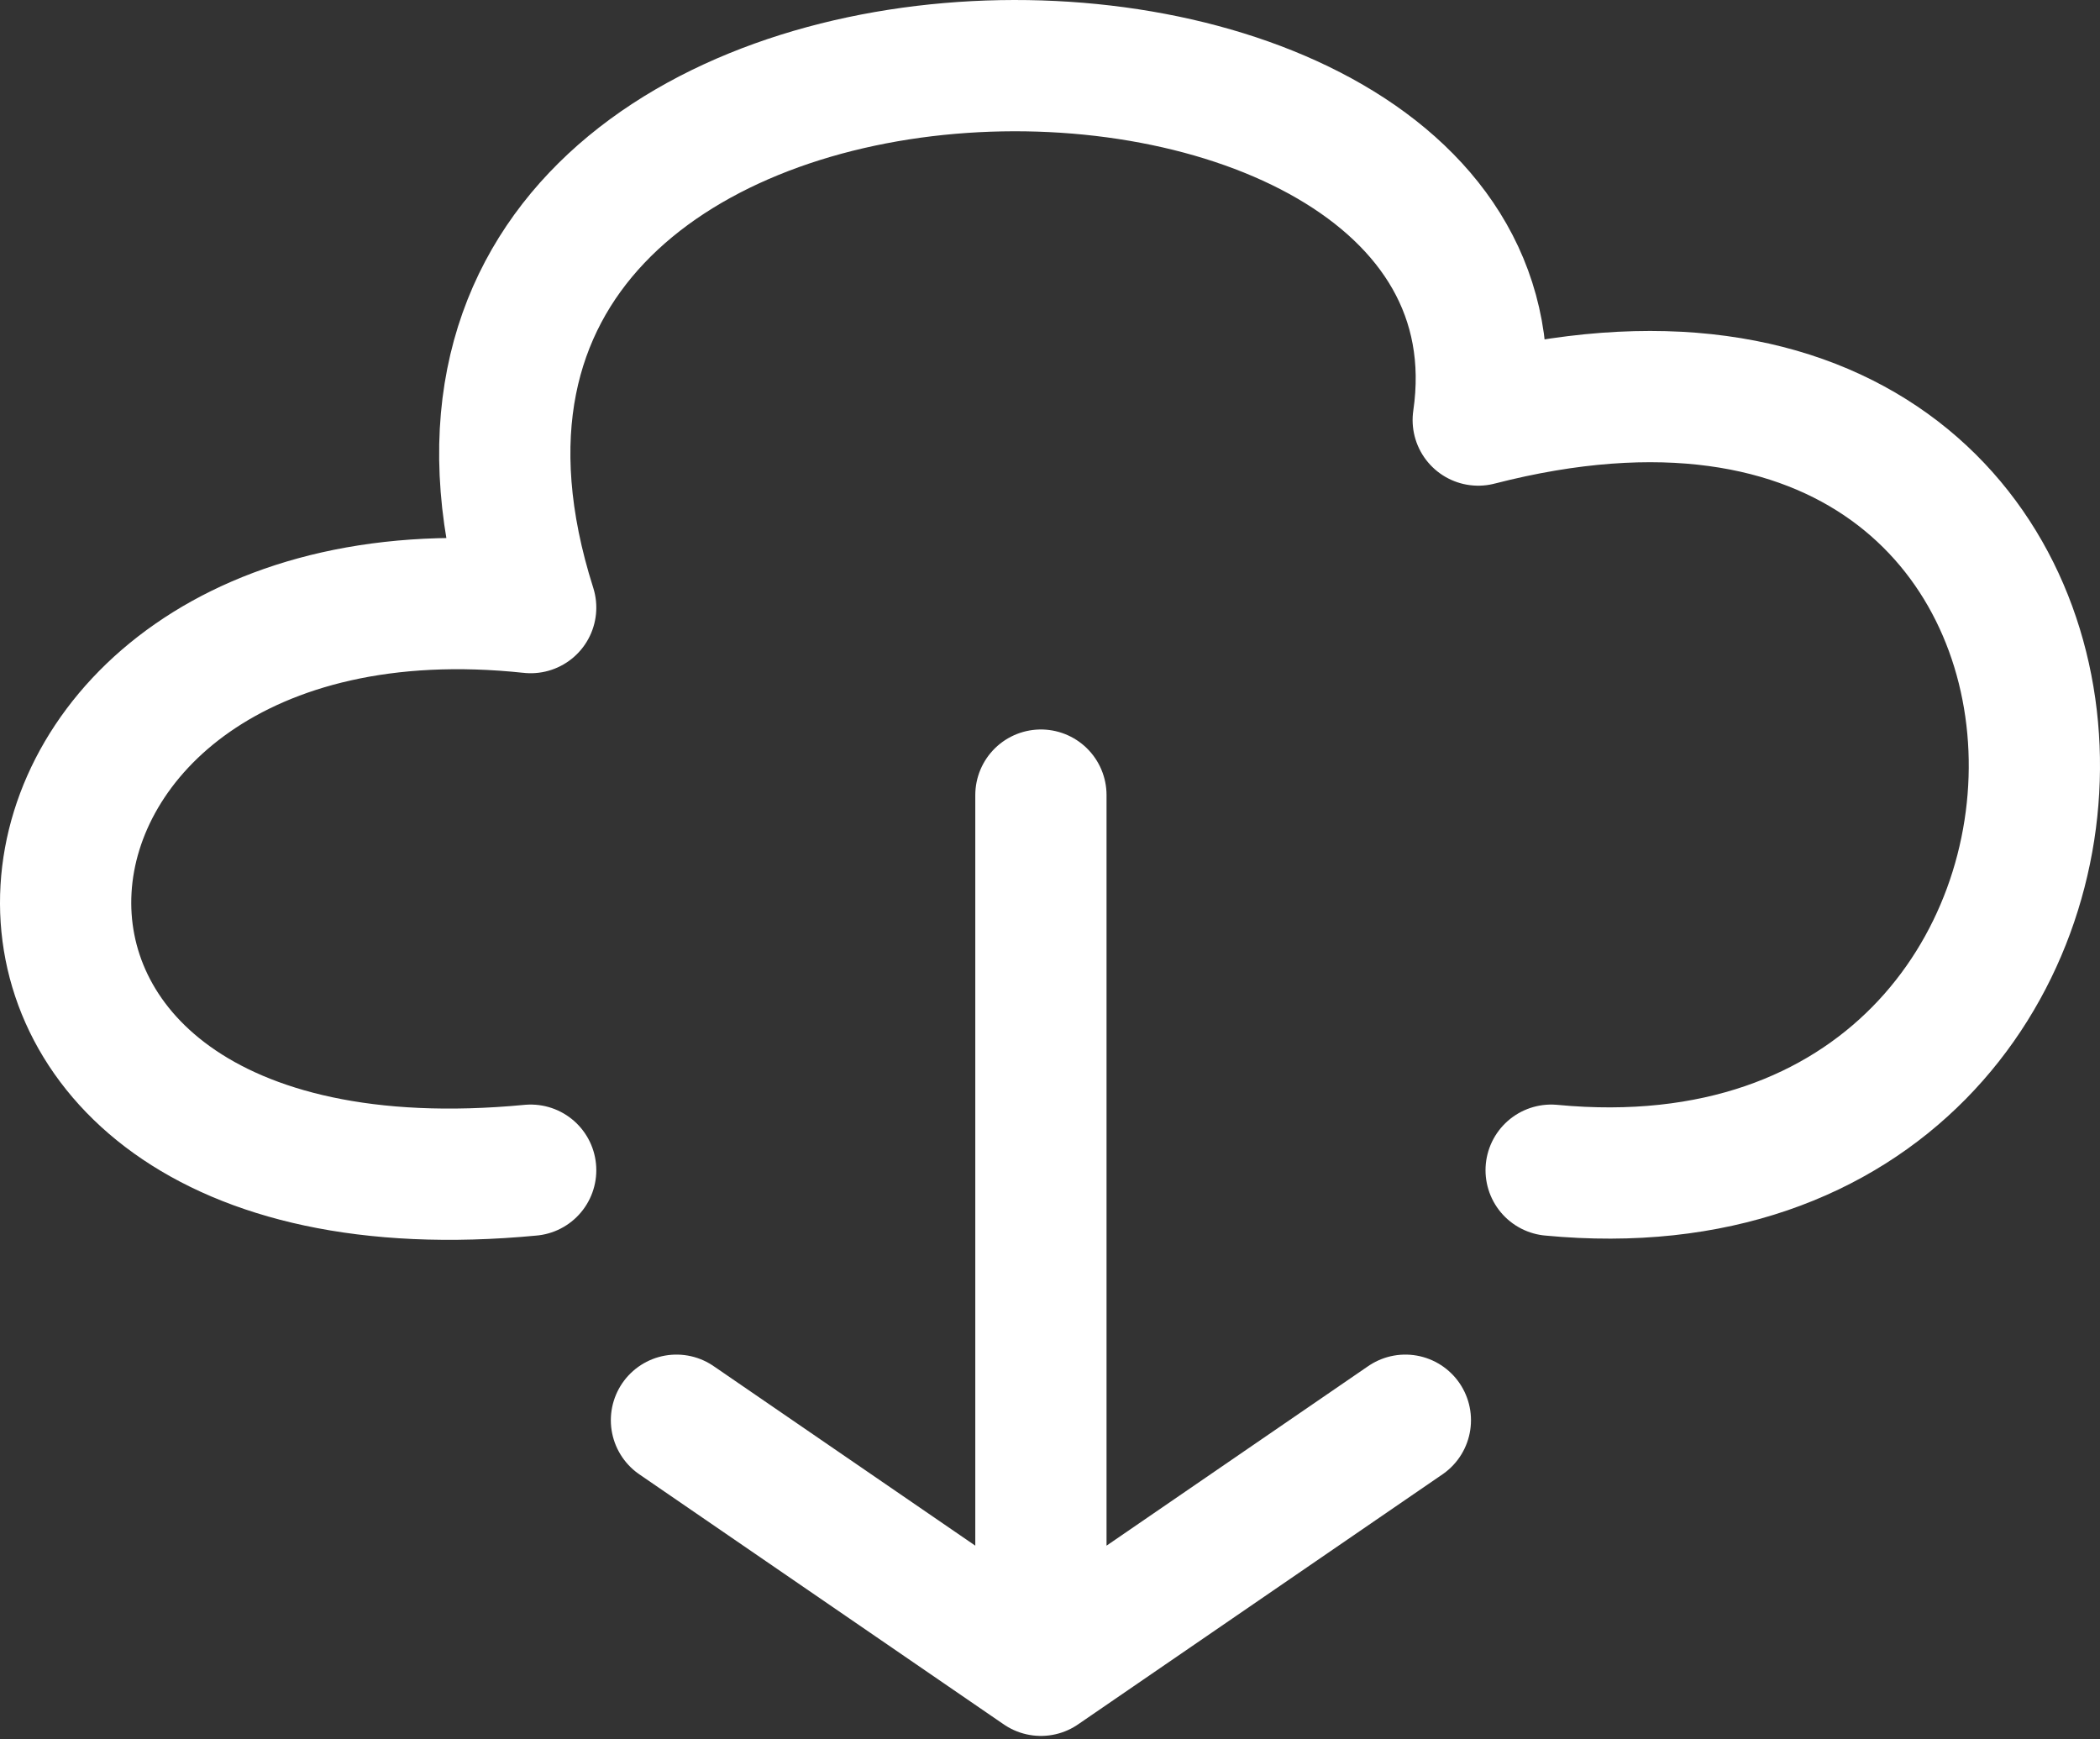 <svg width="64" height="53" viewBox="0 0 64 53" fill="none" xmlns="http://www.w3.org/2000/svg">
<rect x="0" y="0" width="64" height="53" fill="#333333" stroke="none"/>
<path d="M16.173 35.659C-3.819 37.564 -1.597 16.61 16.173 18.515C9.509 -2.439 47.273 -2.439 45.051 12.8C67.265 7.085 67.265 37.564 47.273 35.659M20.616 43.278L31.723 50.898L42.83 43.278M31.723 24.229V50.898" stroke="#fff" stroke-width="4" stroke-linecap="round" stroke-linejoin="round"/>
</svg>
